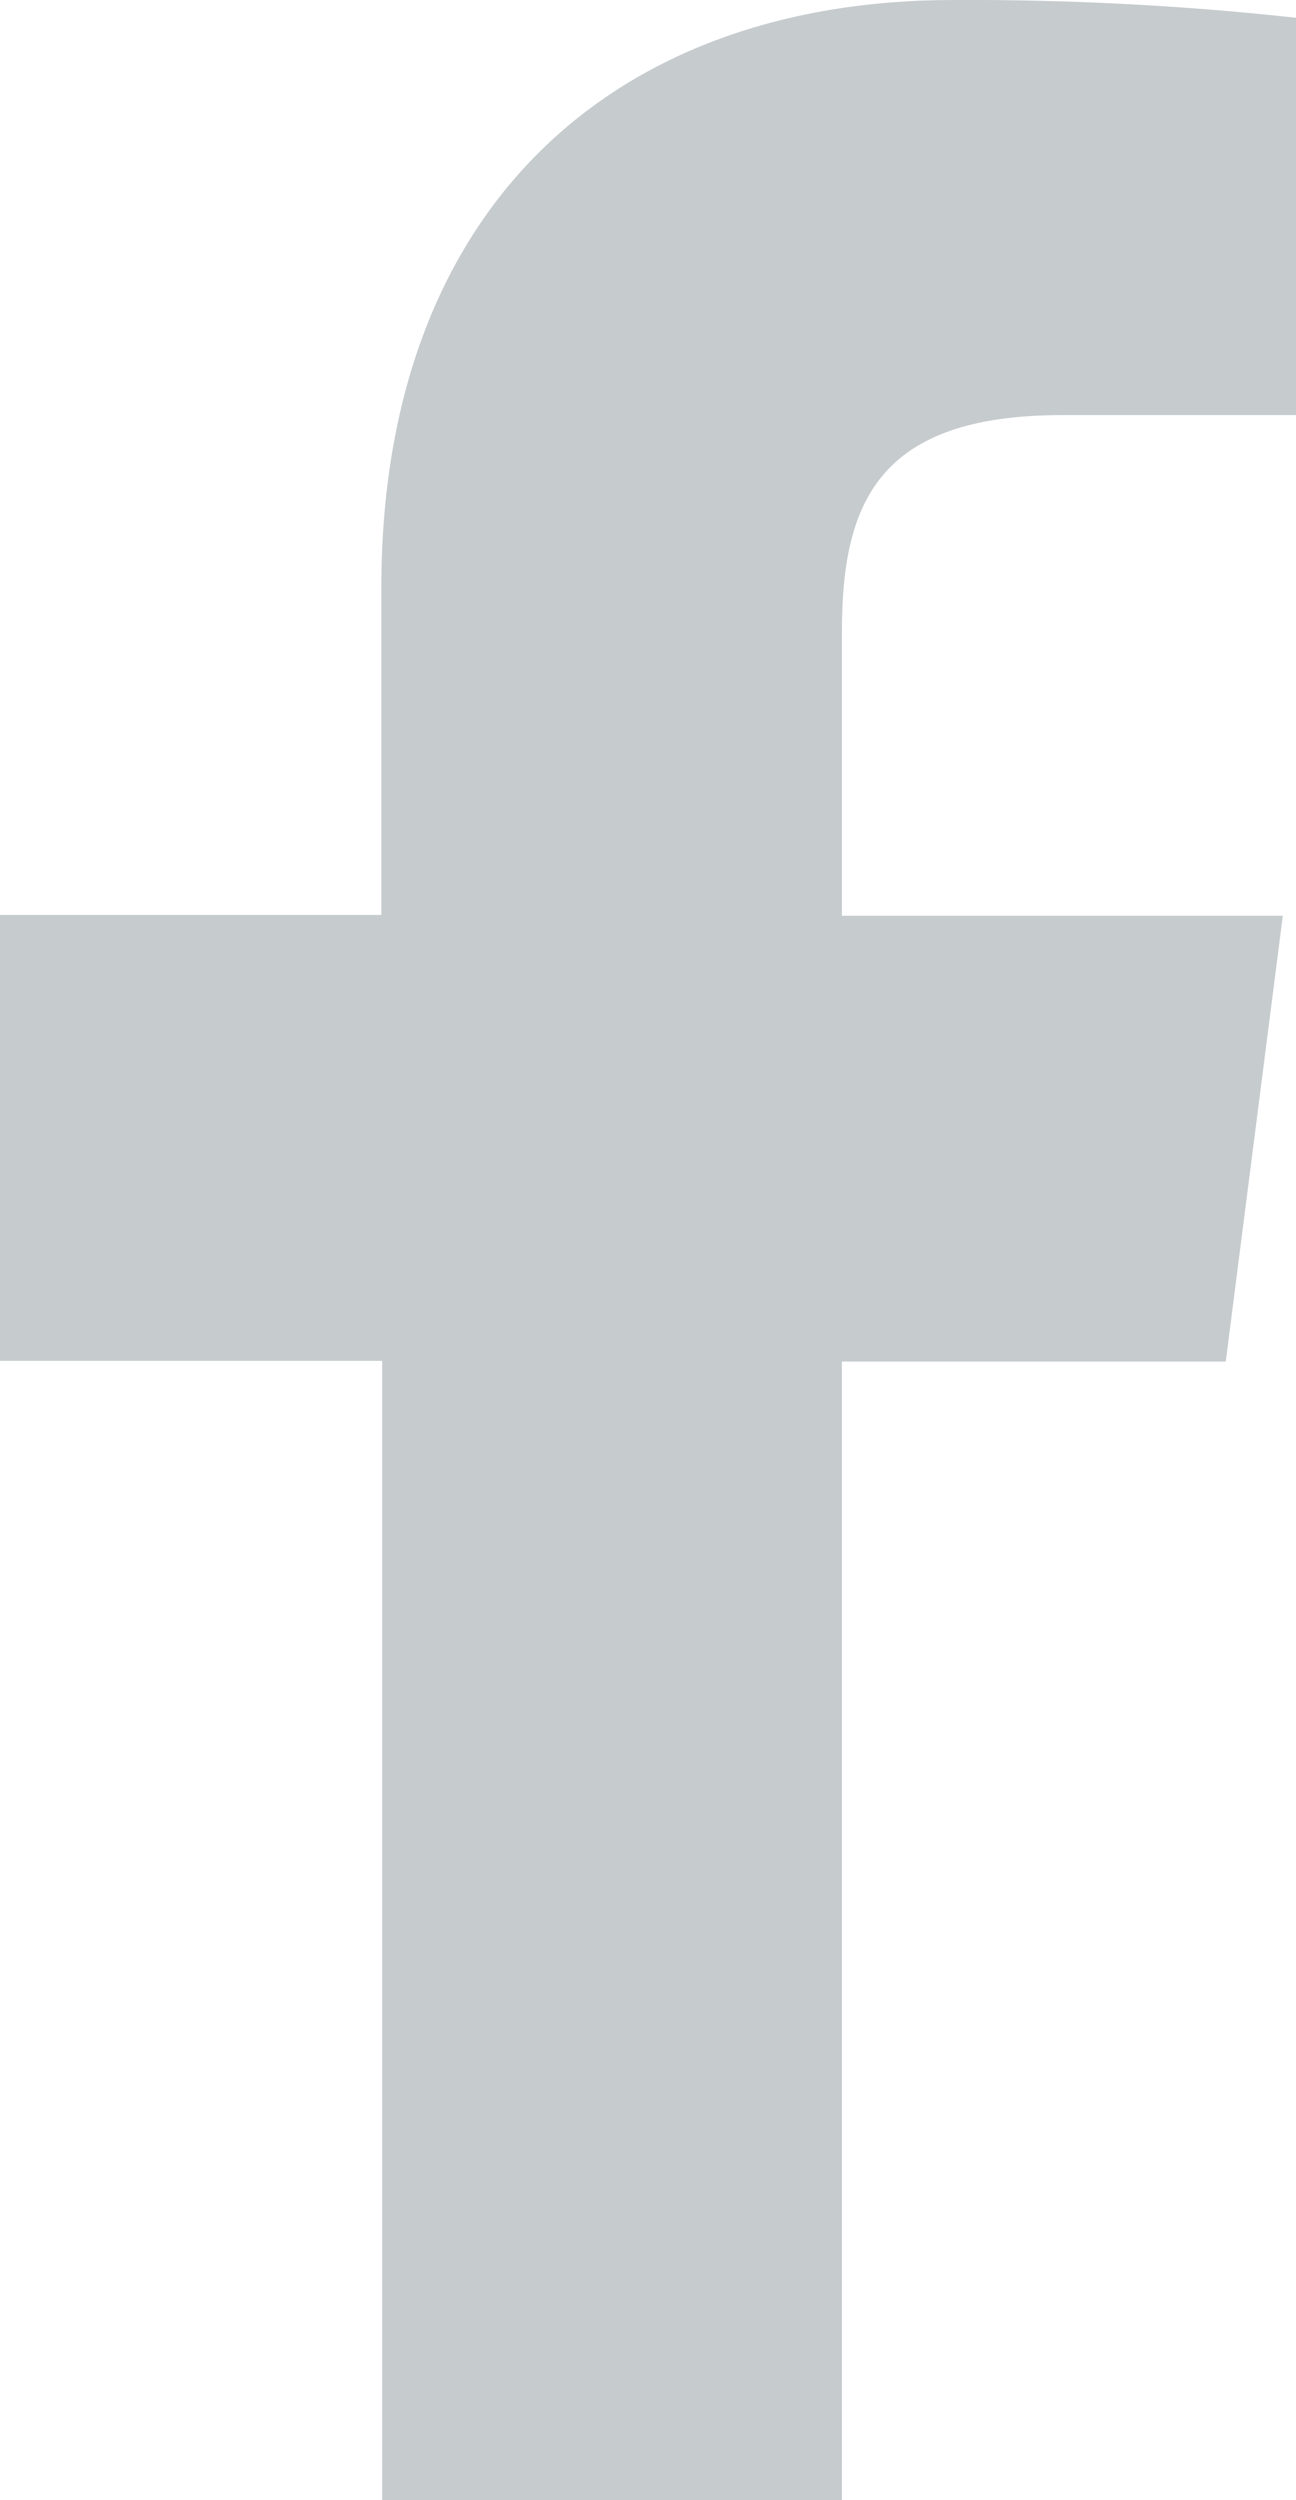 <svg width="9.336" height="17.997" fill="none" xmlns="http://www.w3.org/2000/svg"><path id="Vector" d="M6.065 17.997V9.801H8.83l.411-3.209H6.065V4.548c0-.926.258-1.56 1.587-1.56h1.684V.128C8.516.038 7.693-.004 6.869 0 4.425 0 2.747 1.492 2.747 4.231v2.355H0v3.21h2.753v8.201h3.312Z" fill="#C6CBCD" fill-opacity="1" fill-rule="nonzero"/></svg>
